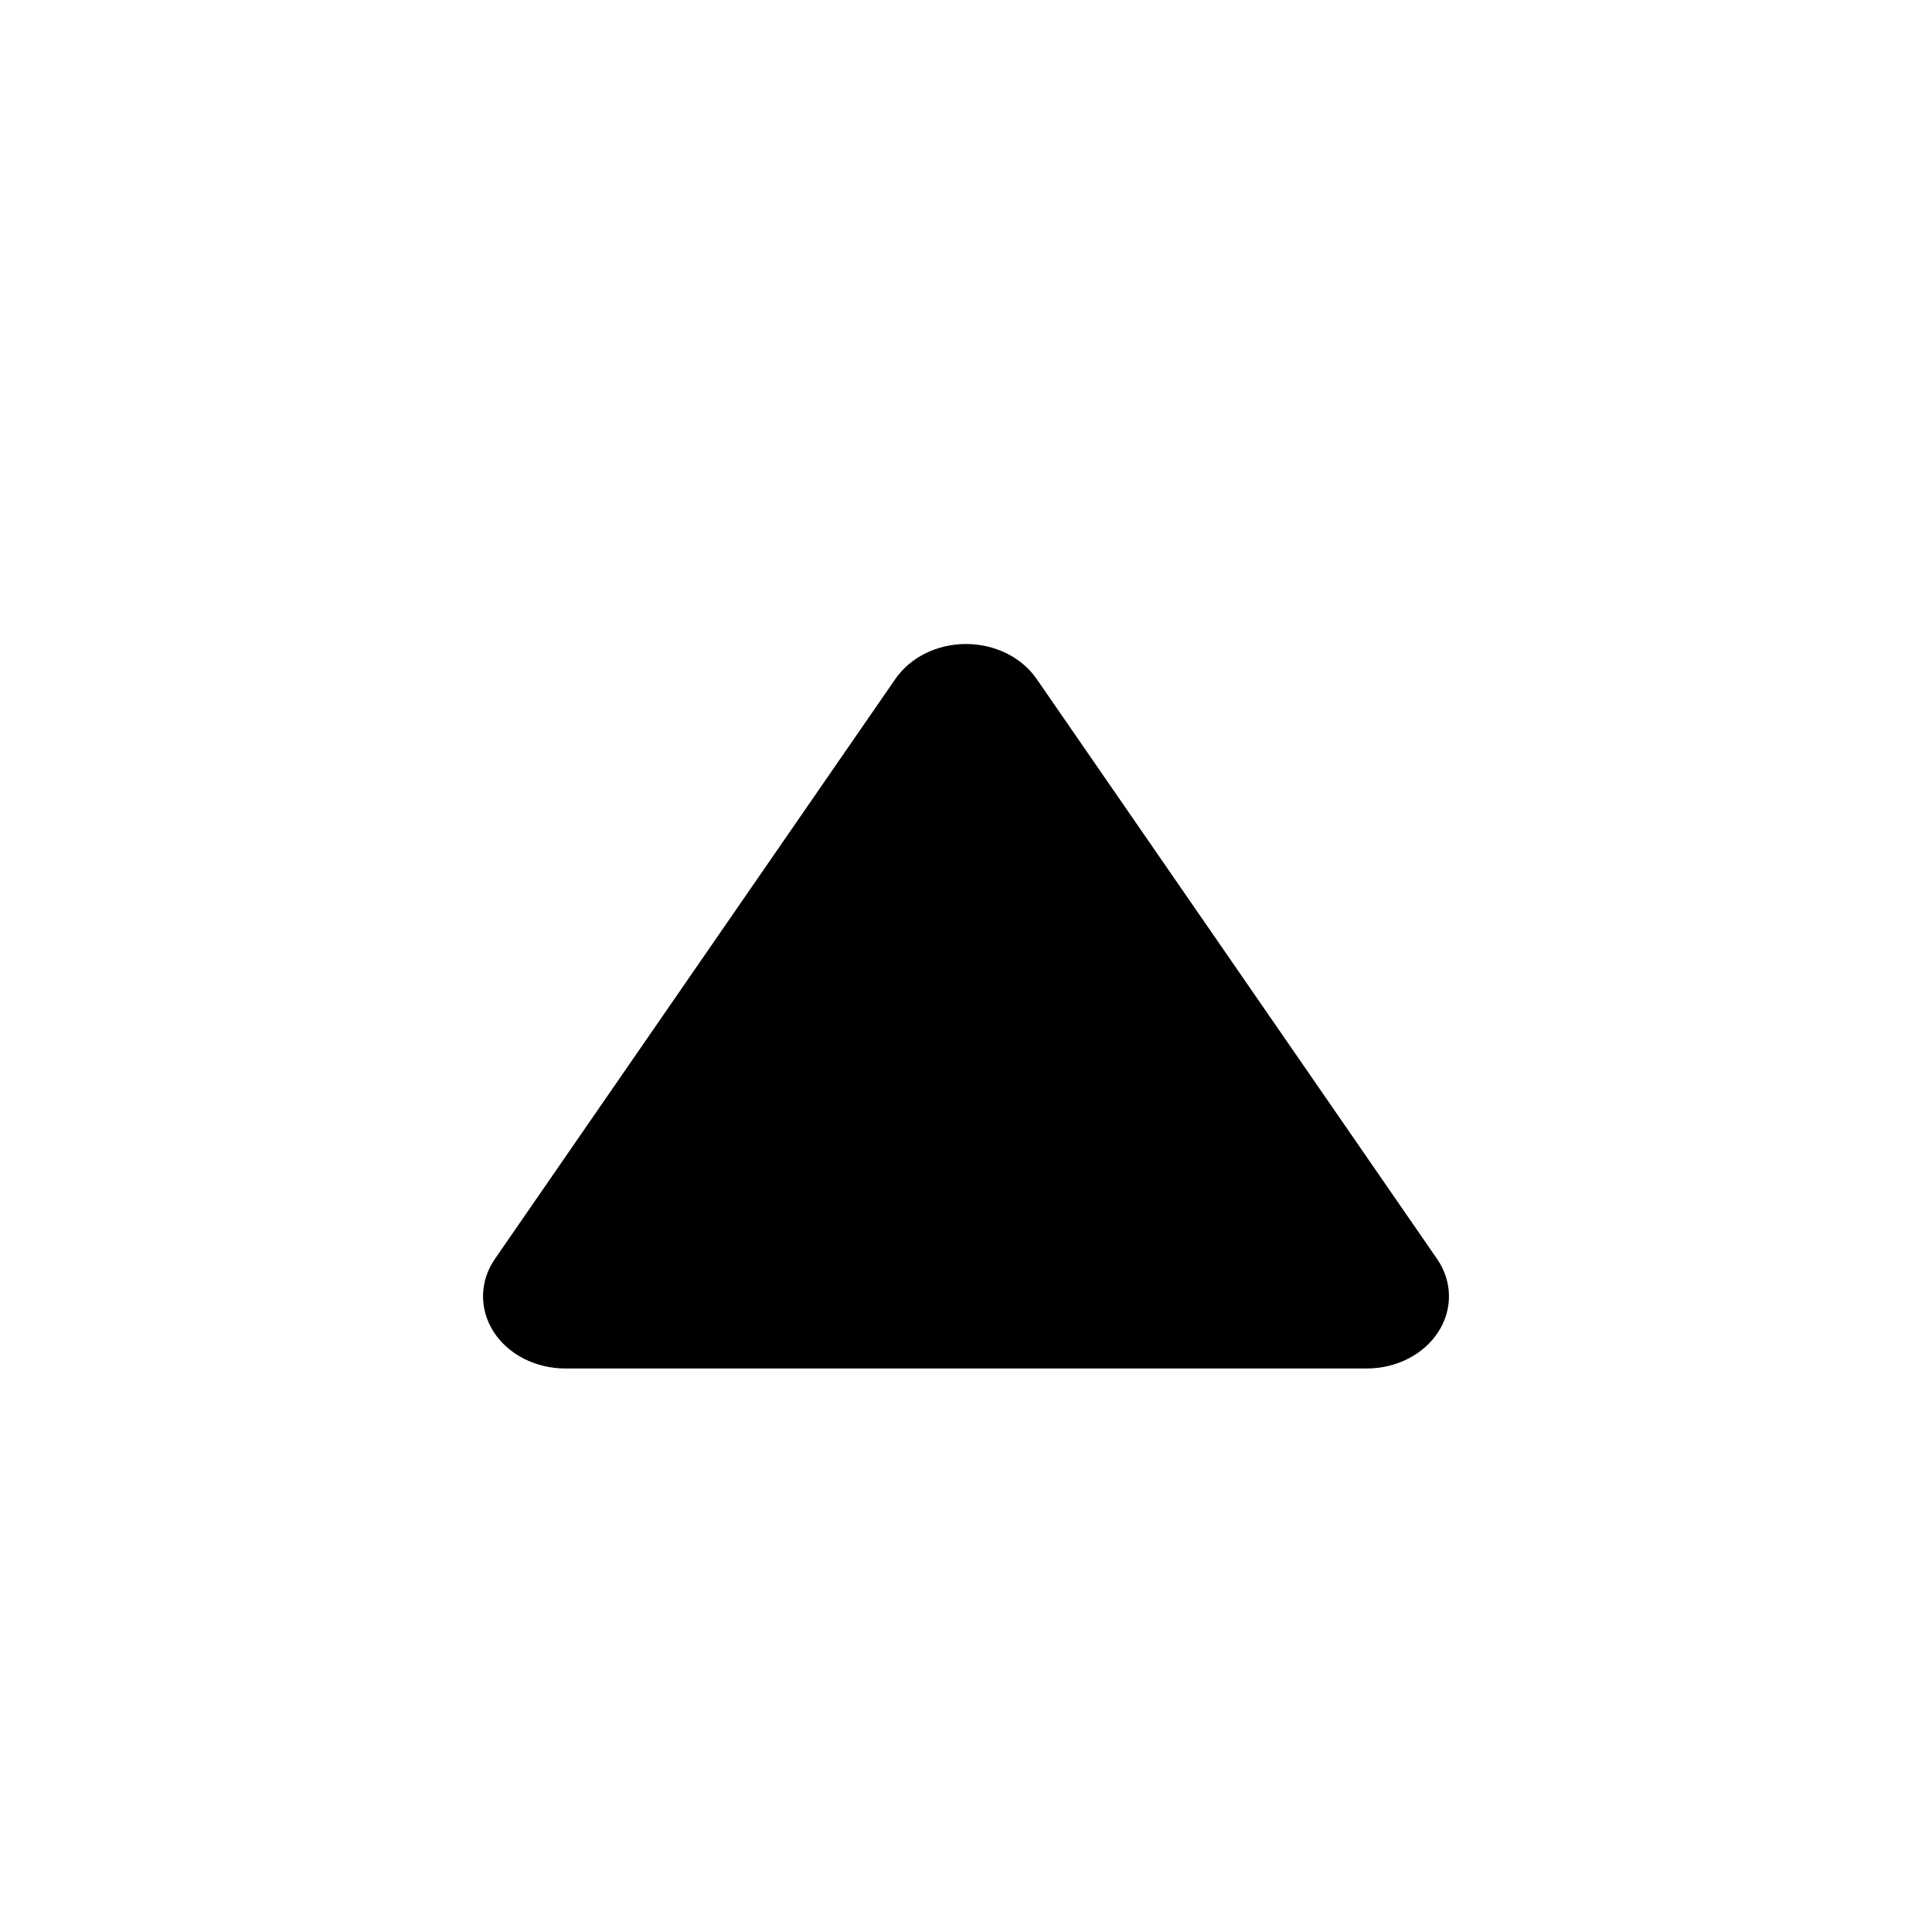 <?xml version="1.0" encoding="UTF-8"?>
<svg width="24px" height="24px" viewBox="0 0 24 24" version="1.1" xmlns="http://www.w3.org/2000/svg" xmlns:xlink="http://www.w3.org/1999/xlink">
    <!-- Generator: Sketch 51.3 (57544) - http://www.bohemiancoding.com/sketch -->
    <title>triangle-up</title>
    <desc>Created with Sketch.</desc>
    <defs></defs>
    <g id="Symbols" stroke="none" stroke-width="1" fill="none" fill-rule="evenodd">
        <g id="icon/triangle/up" fill="#000000" fill-rule="nonzero">
            <path d="M17.852,15.639 L12.876,8.432 C12.69,8.164 12.358,8 12,8 C11.642,8 11.31,8.164 11.124,8.432 L6.148,15.639 C5.957,15.916 5.951,16.262 6.132,16.544 C6.313,16.826 6.654,17 7.023,17 L16.977,17 C17.346,17 17.687,16.826 17.868,16.544 C18.049,16.262 18.043,15.916 17.852,15.639 Z" id="Shape"></path>
        </g>
    </g>
</svg>